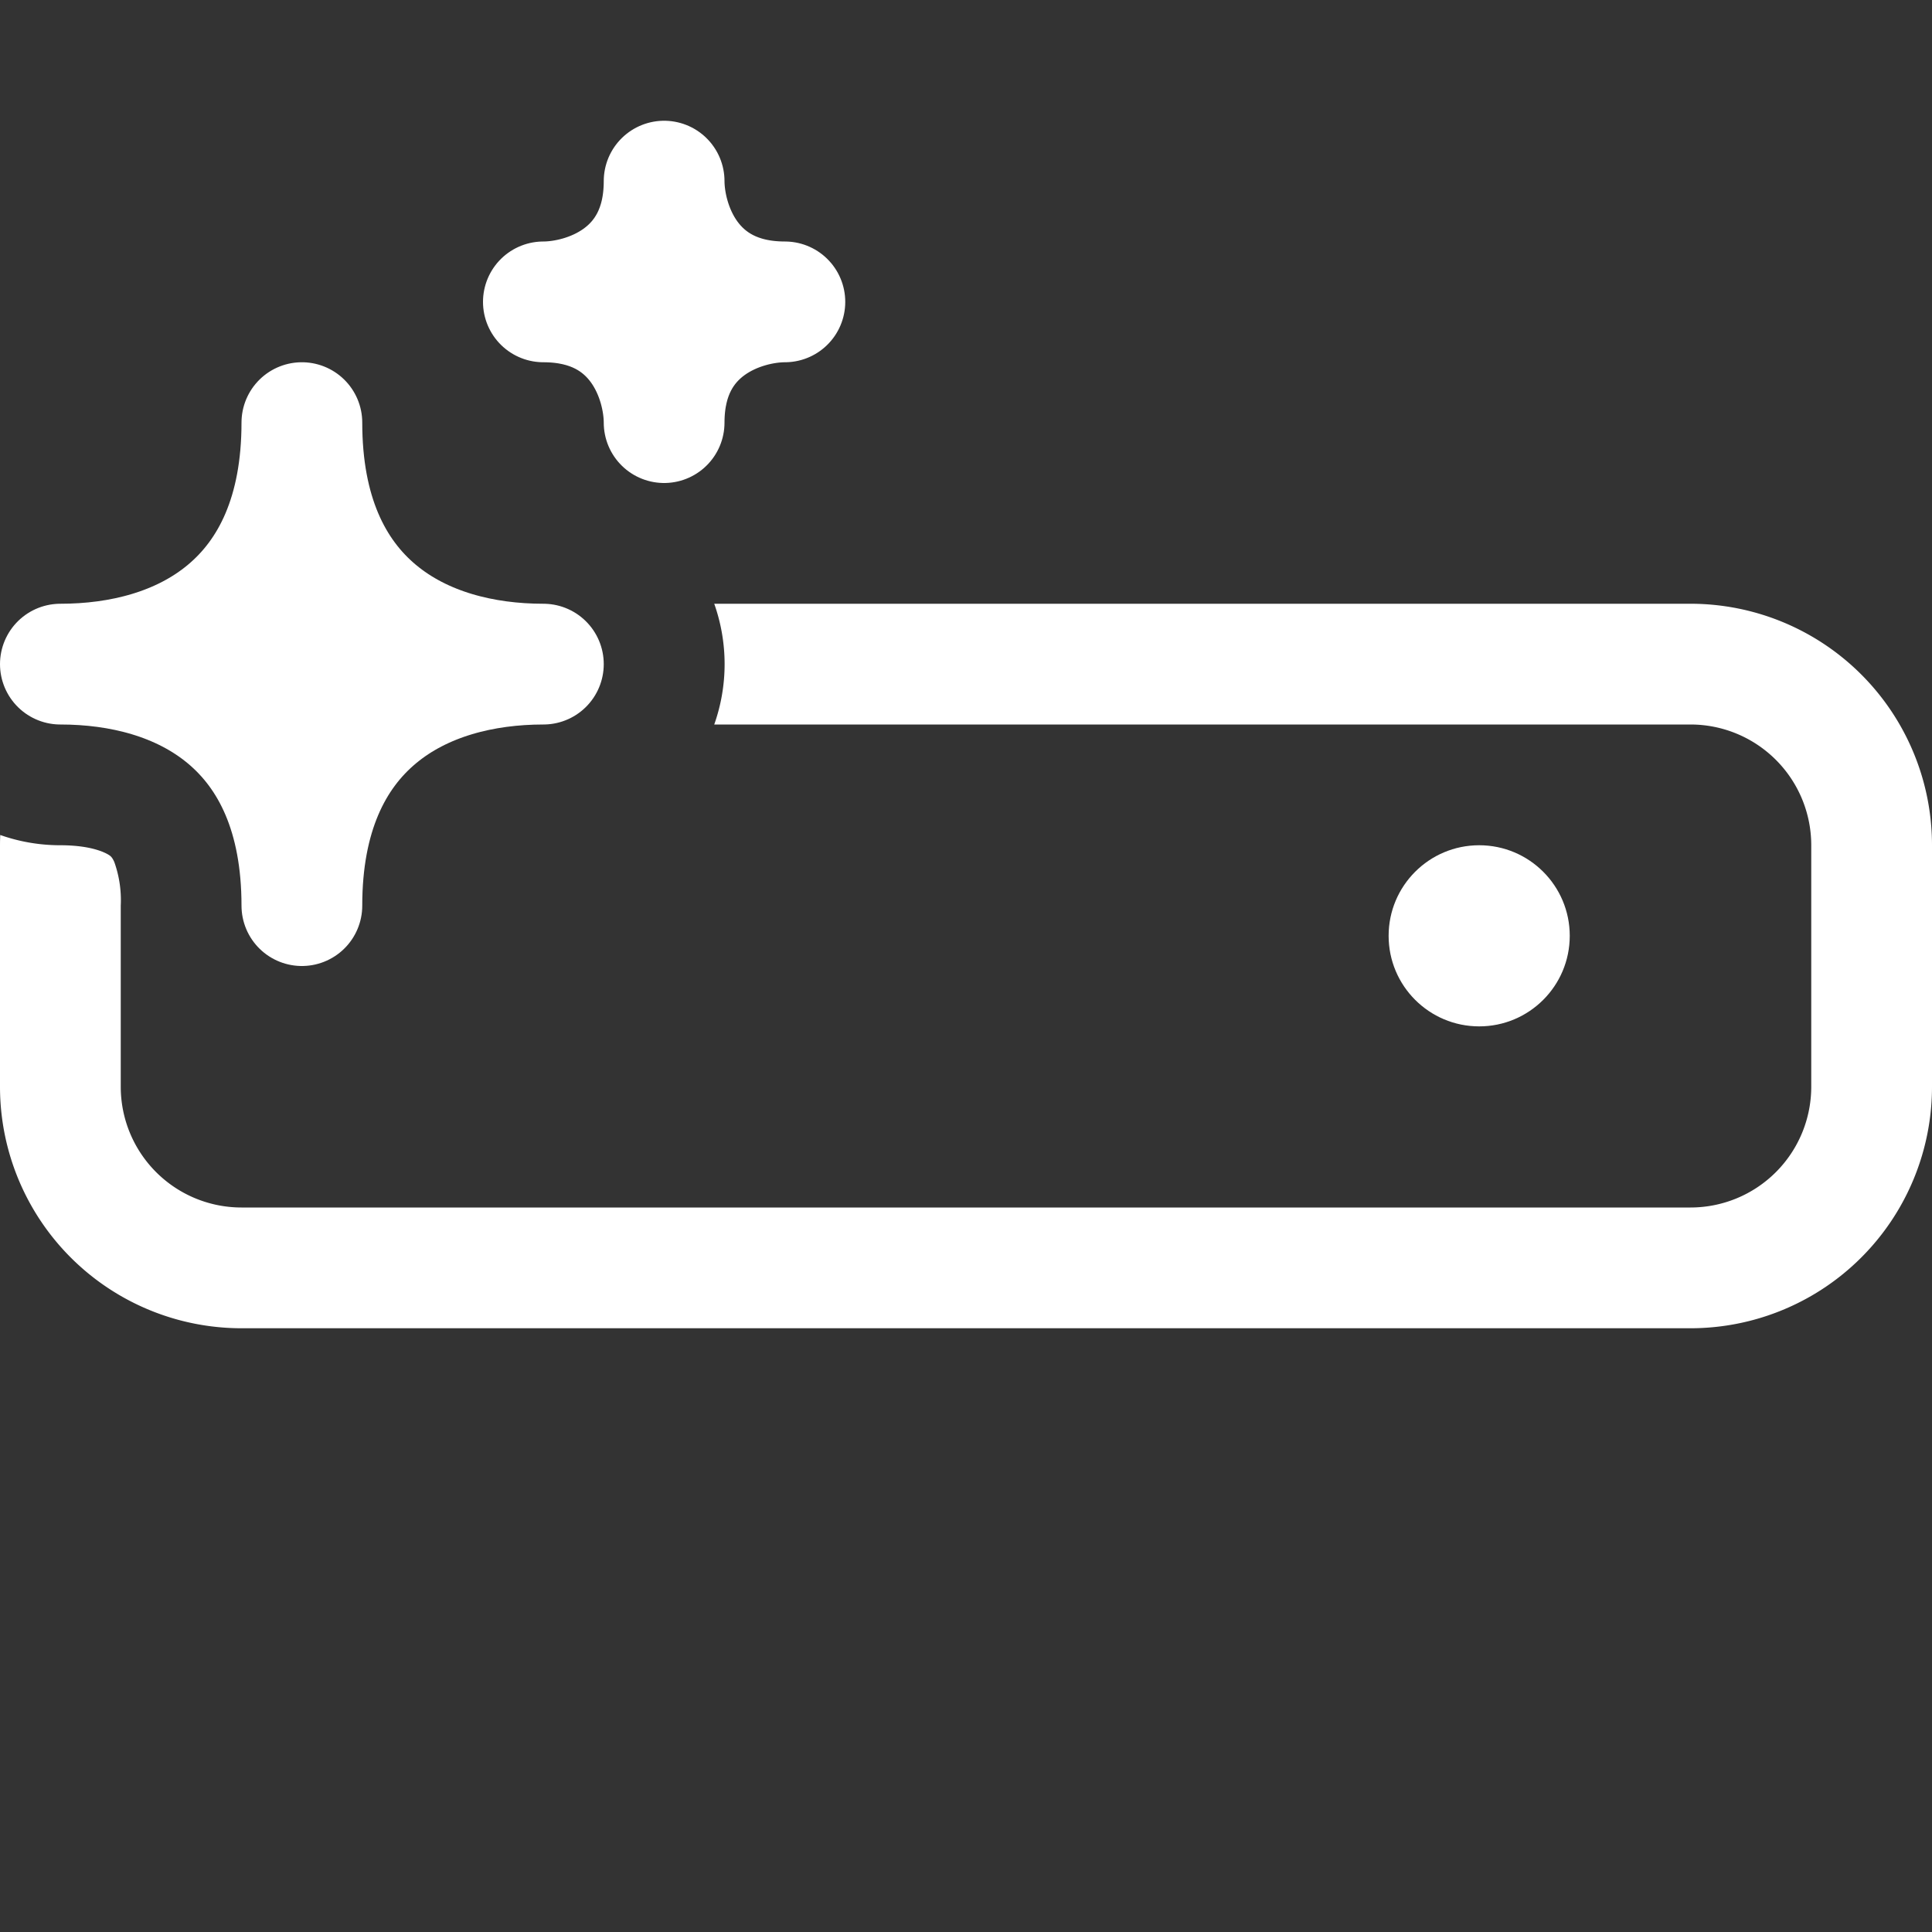 <svg xmlns="http://www.w3.org/2000/svg" fill="none" viewBox="0 0 16 16">
  <rect x="0" y="0" width="16" height="16" fill="#333333" stroke="none"/>
  <path fill="#fff" fill-rule="evenodd" d="M.002 6.915A2.035 2.035 0 000 7v2a2 2 0 002 2h12a2 2 0 002-2V7a2 2 0 00-2-2H5.915a1.498 1.498 0 010 1H14a1 1 0 011 1v2a1 1 0 01-1 1H2a1 1 0 01-1-1V7.5a.94.94 0 00-.053-.36C.932 7.105.92 7.095.915 7.09.894 7.072.777 7 .5 7c-.175 0-.342-.03-.498-.085z" clip-rule="evenodd"/>
  <circle cx="12.25" cy="7.75" r=".75" fill="#fff"/>
  <path fill="#fff" stroke="#fff" stroke-linecap="round" stroke-linejoin="round" d="M2.5 3.5c0 1.5-1 2-2 2 1 0 2 .5 2 2 0-1.5 1-2 2-2-1 0-2-.5-2-2zM5.5 1.5c0 .8-.667 1-1 1 .8 0 1 .667 1 1 0-.8.667-1 1-1-.8 0-1-.667-1-1z"/>
</svg>
